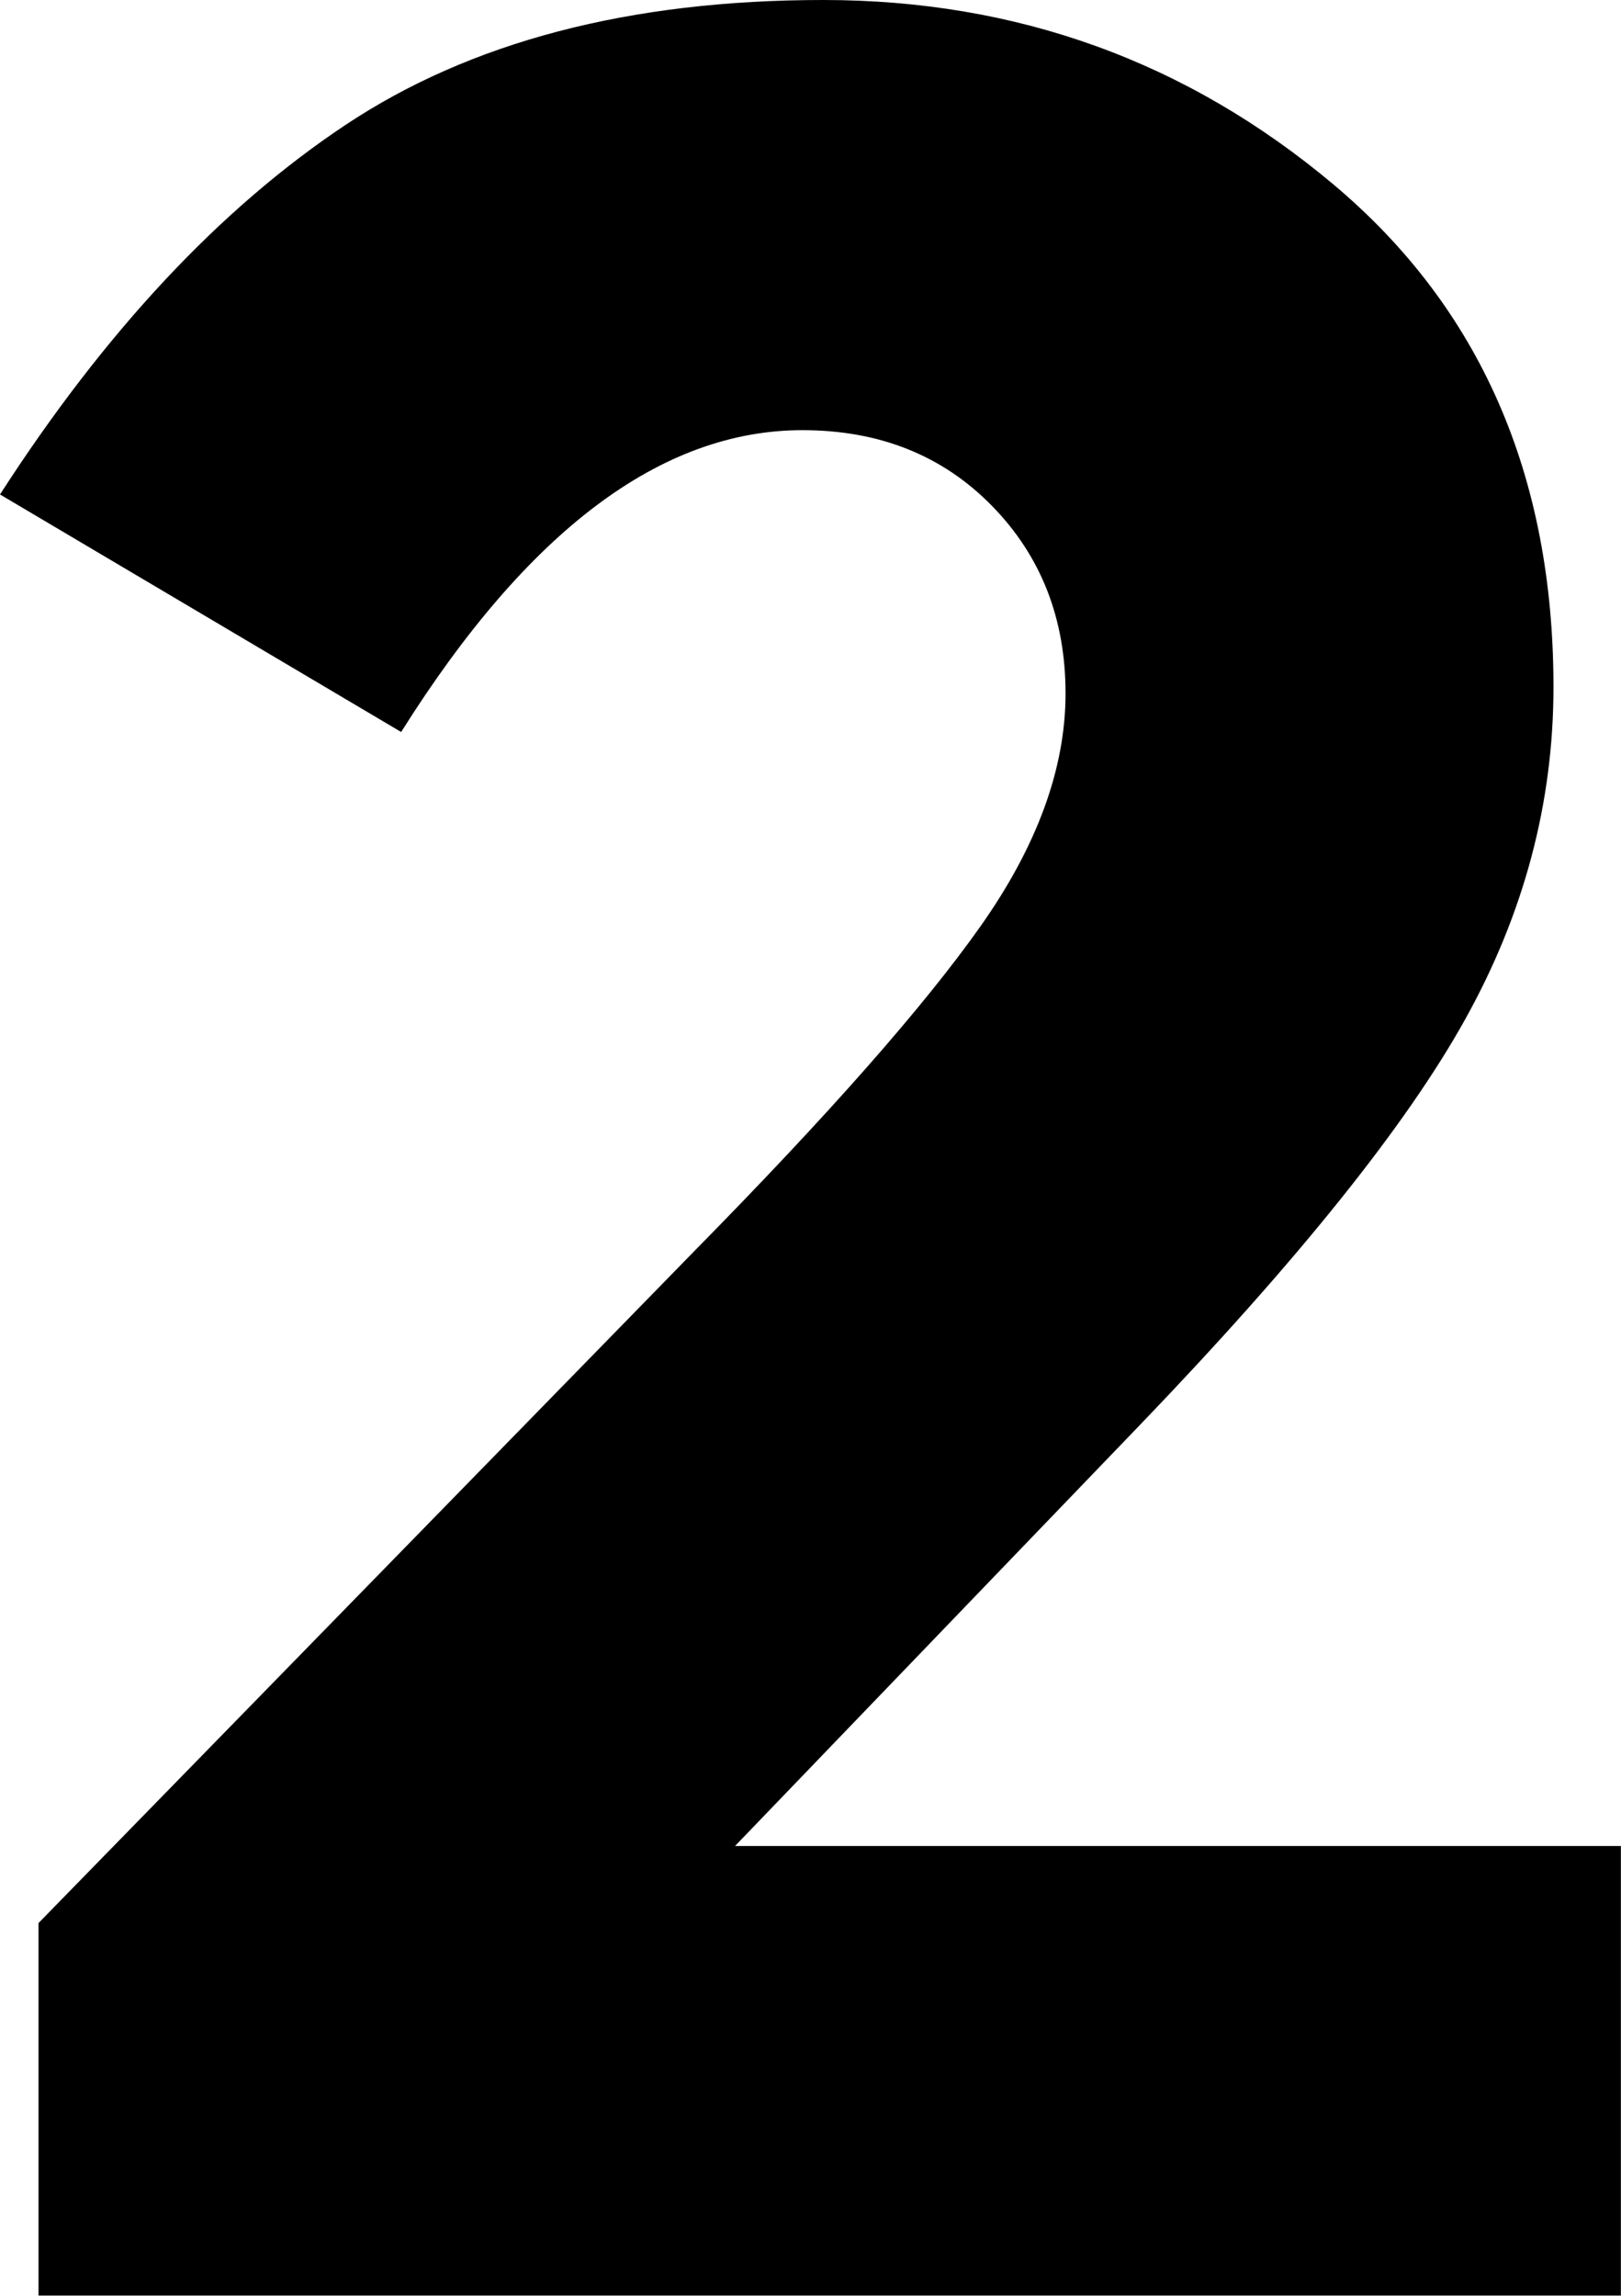 <?xml version="1.0" encoding="UTF-8" standalone="no"?>
<svg version="1.1" xmlns="http://www.w3.org/2000/svg" xmlns:xlink="http://www.w3.org/1999/xlink" width="13.468" height="19.068">
	<path id="dp_path001" fill="black" fill-rule="evenodd" stroke="none" stroke-width="0" d="M 5.787,10.373 C 6.889,9.253 7.676,8.36 8.147,7.693 C 8.617,7.027 8.853,6.383 8.853,5.76 C 8.853,5.137 8.649,4.617 8.24,4.2 C 7.831,3.783 7.307,3.573 6.667,3.573 C 5.493,3.573 4.383,4.409 3.333,6.08 L 0,4.107 C 0.871,2.756 1.827,1.733 2.867,1.04 C 3.907,0.347 5.231,0 6.84,0 C 8.449,0 9.863,0.511 11.08,1.533 C 12.297,2.556 12.907,3.947 12.907,5.707 C 12.907,6.667 12.663,7.587 12.173,8.467 C 11.684,9.347 10.783,10.471 9.467,11.84 L 6.107,15.333 L 13.467,15.333 L 13.467,19.067 L 0.32,19.067 L 0.32,15.973 Z "/>
</svg>
